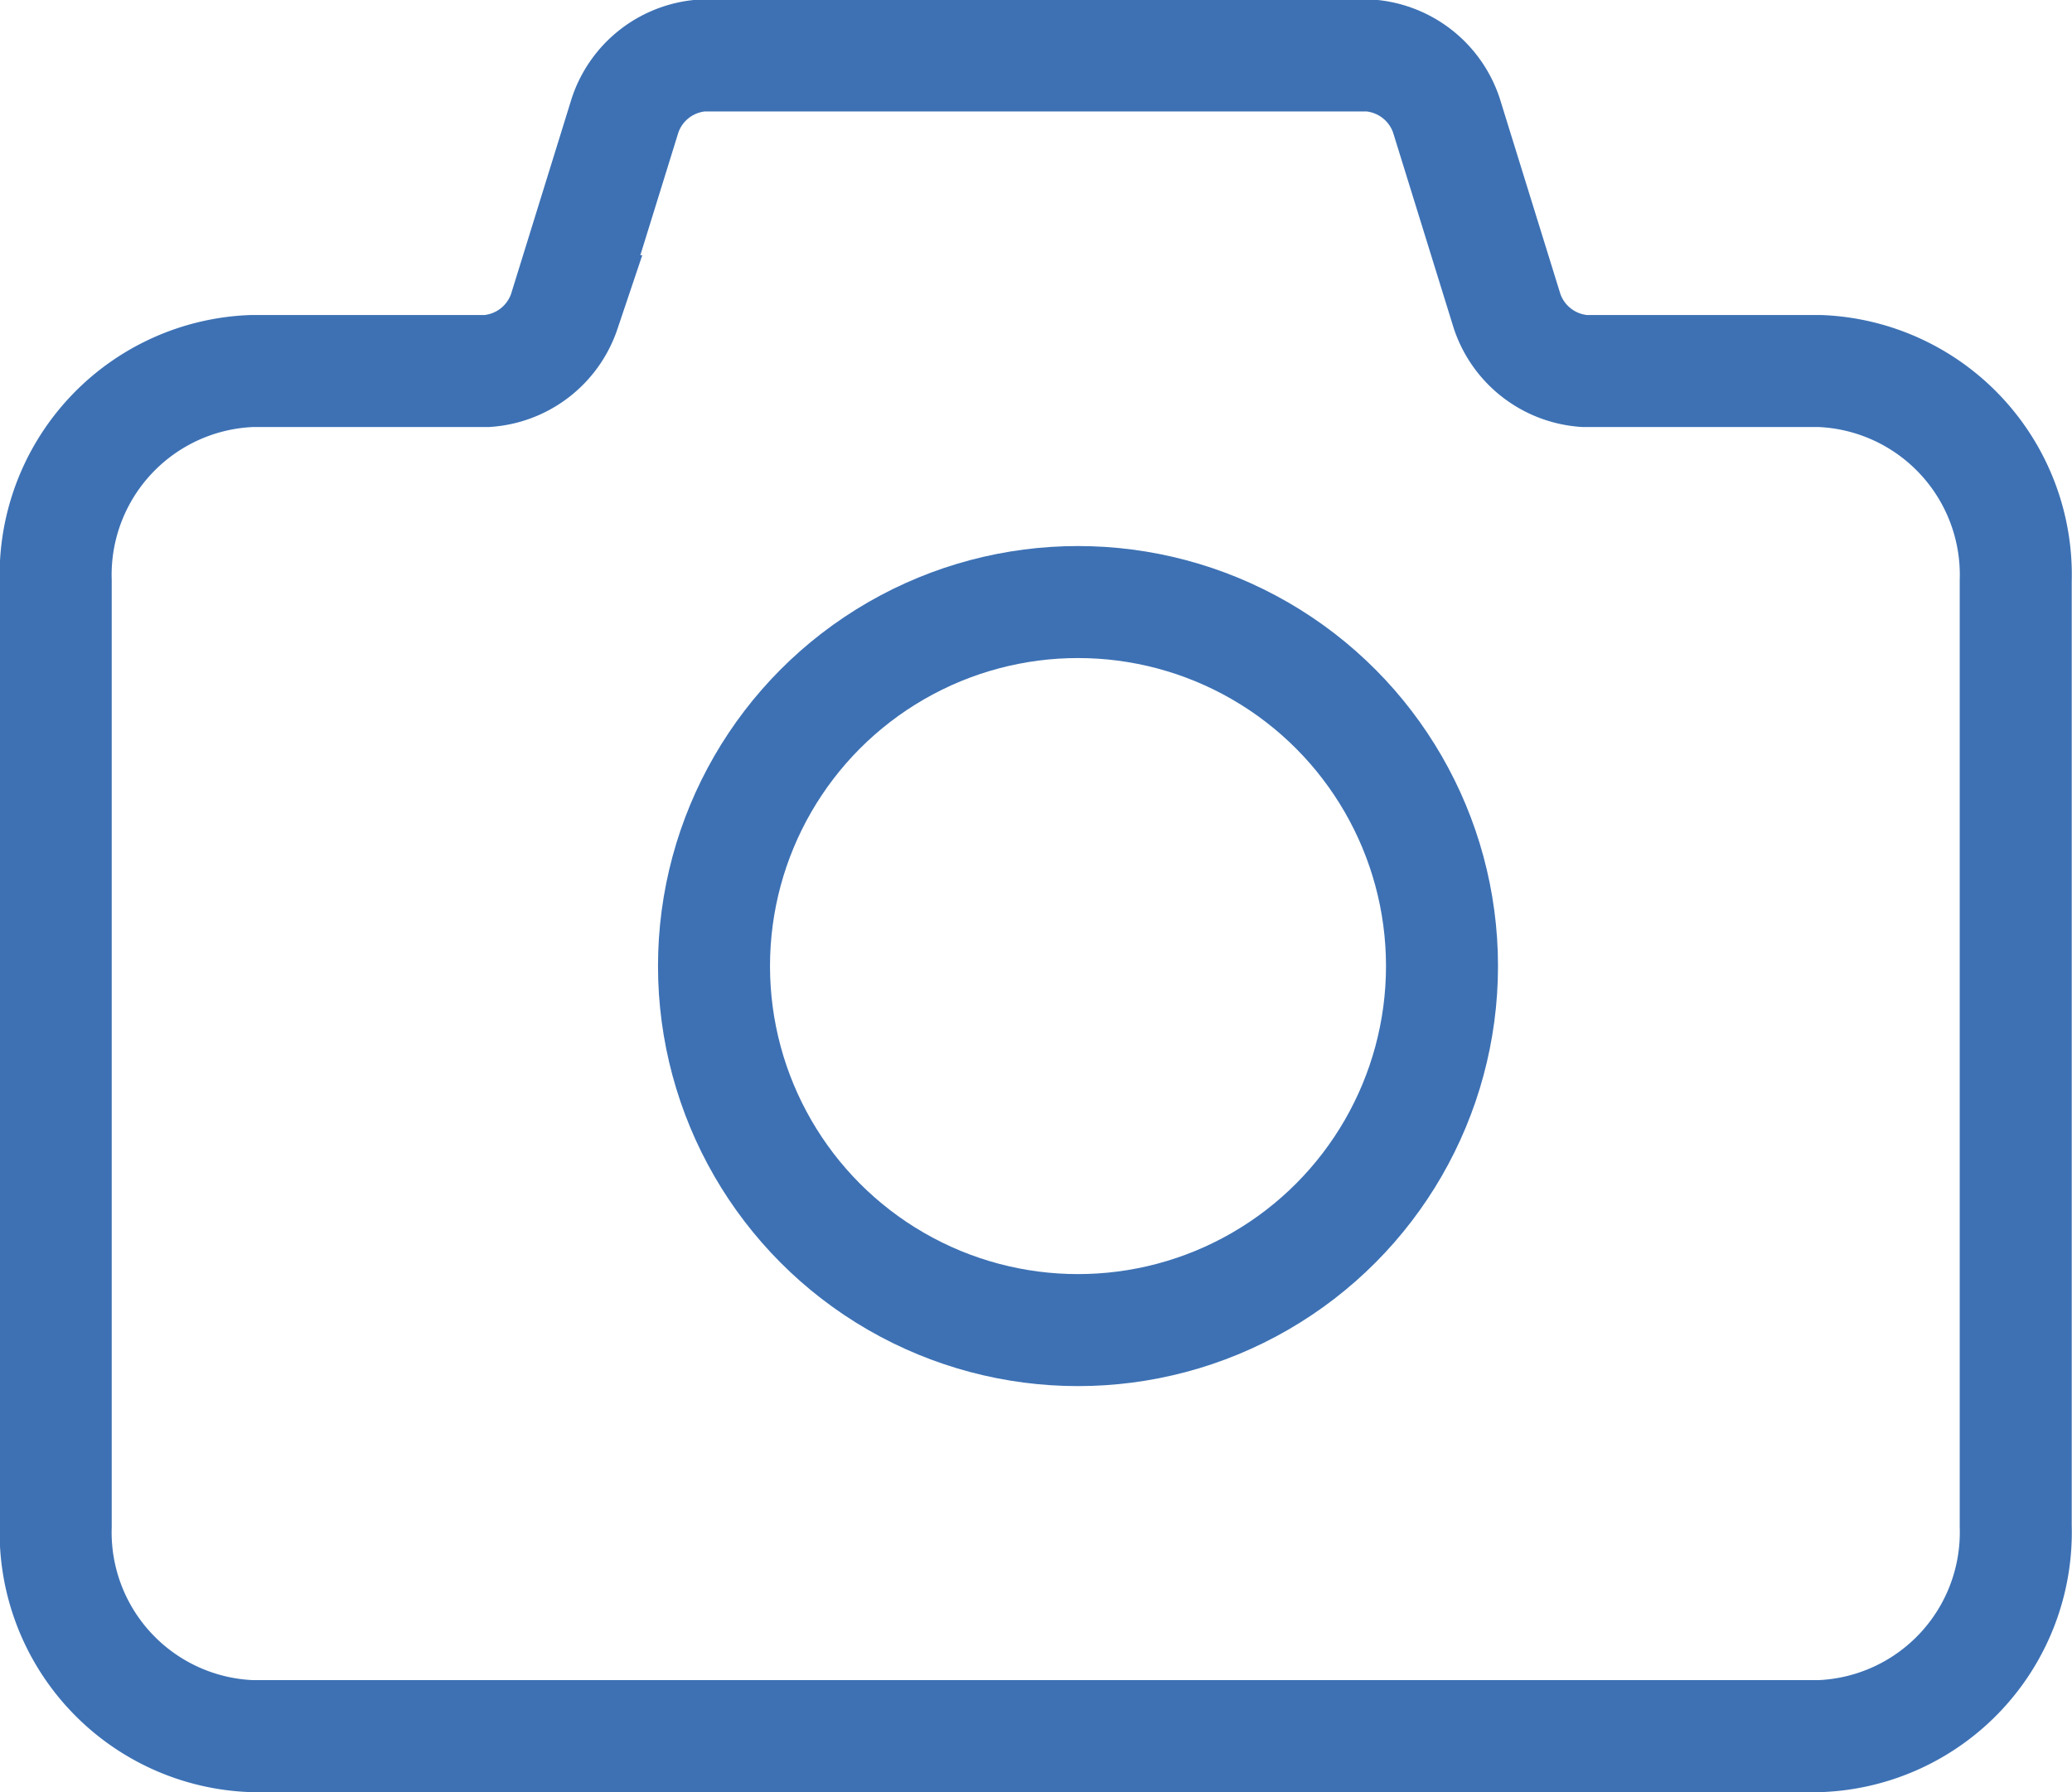 <svg xmlns="http://www.w3.org/2000/svg" width="14.8" height="12.8" viewBox="0 0 14.8 12.8"><g transform="translate(-22.1 -62.1)"><path fill="none" stroke="#3d71b4" stroke-width="0.8px" d="M238.082,203.367H236.4a.629.629,0,0,1-.553-.427l-.434-1.4a.629.629,0,0,0-.553-.427H230.1a.628.628,0,0,0-.553.427l-.434,1.4a.629.629,0,0,1-.553.427h-1.68a1.457,1.457,0,0,0-1.4,1.5v6.75a1.457,1.457,0,0,0,1.4,1.5h11.2a1.457,1.457,0,0,0,1.4-1.5v-6.75A1.457,1.457,0,0,0,238.082,203.367Z" transform="translate(-202.982 -138.617)"/><g fill="none" stroke="#3d71b4" stroke-width="0.8px" transform="translate(26.8 66)"><circle stroke="none" cx="3" cy="3" r="3"/><circle fill="none" cx="3" cy="3" r="2.6"/></g></g></svg>